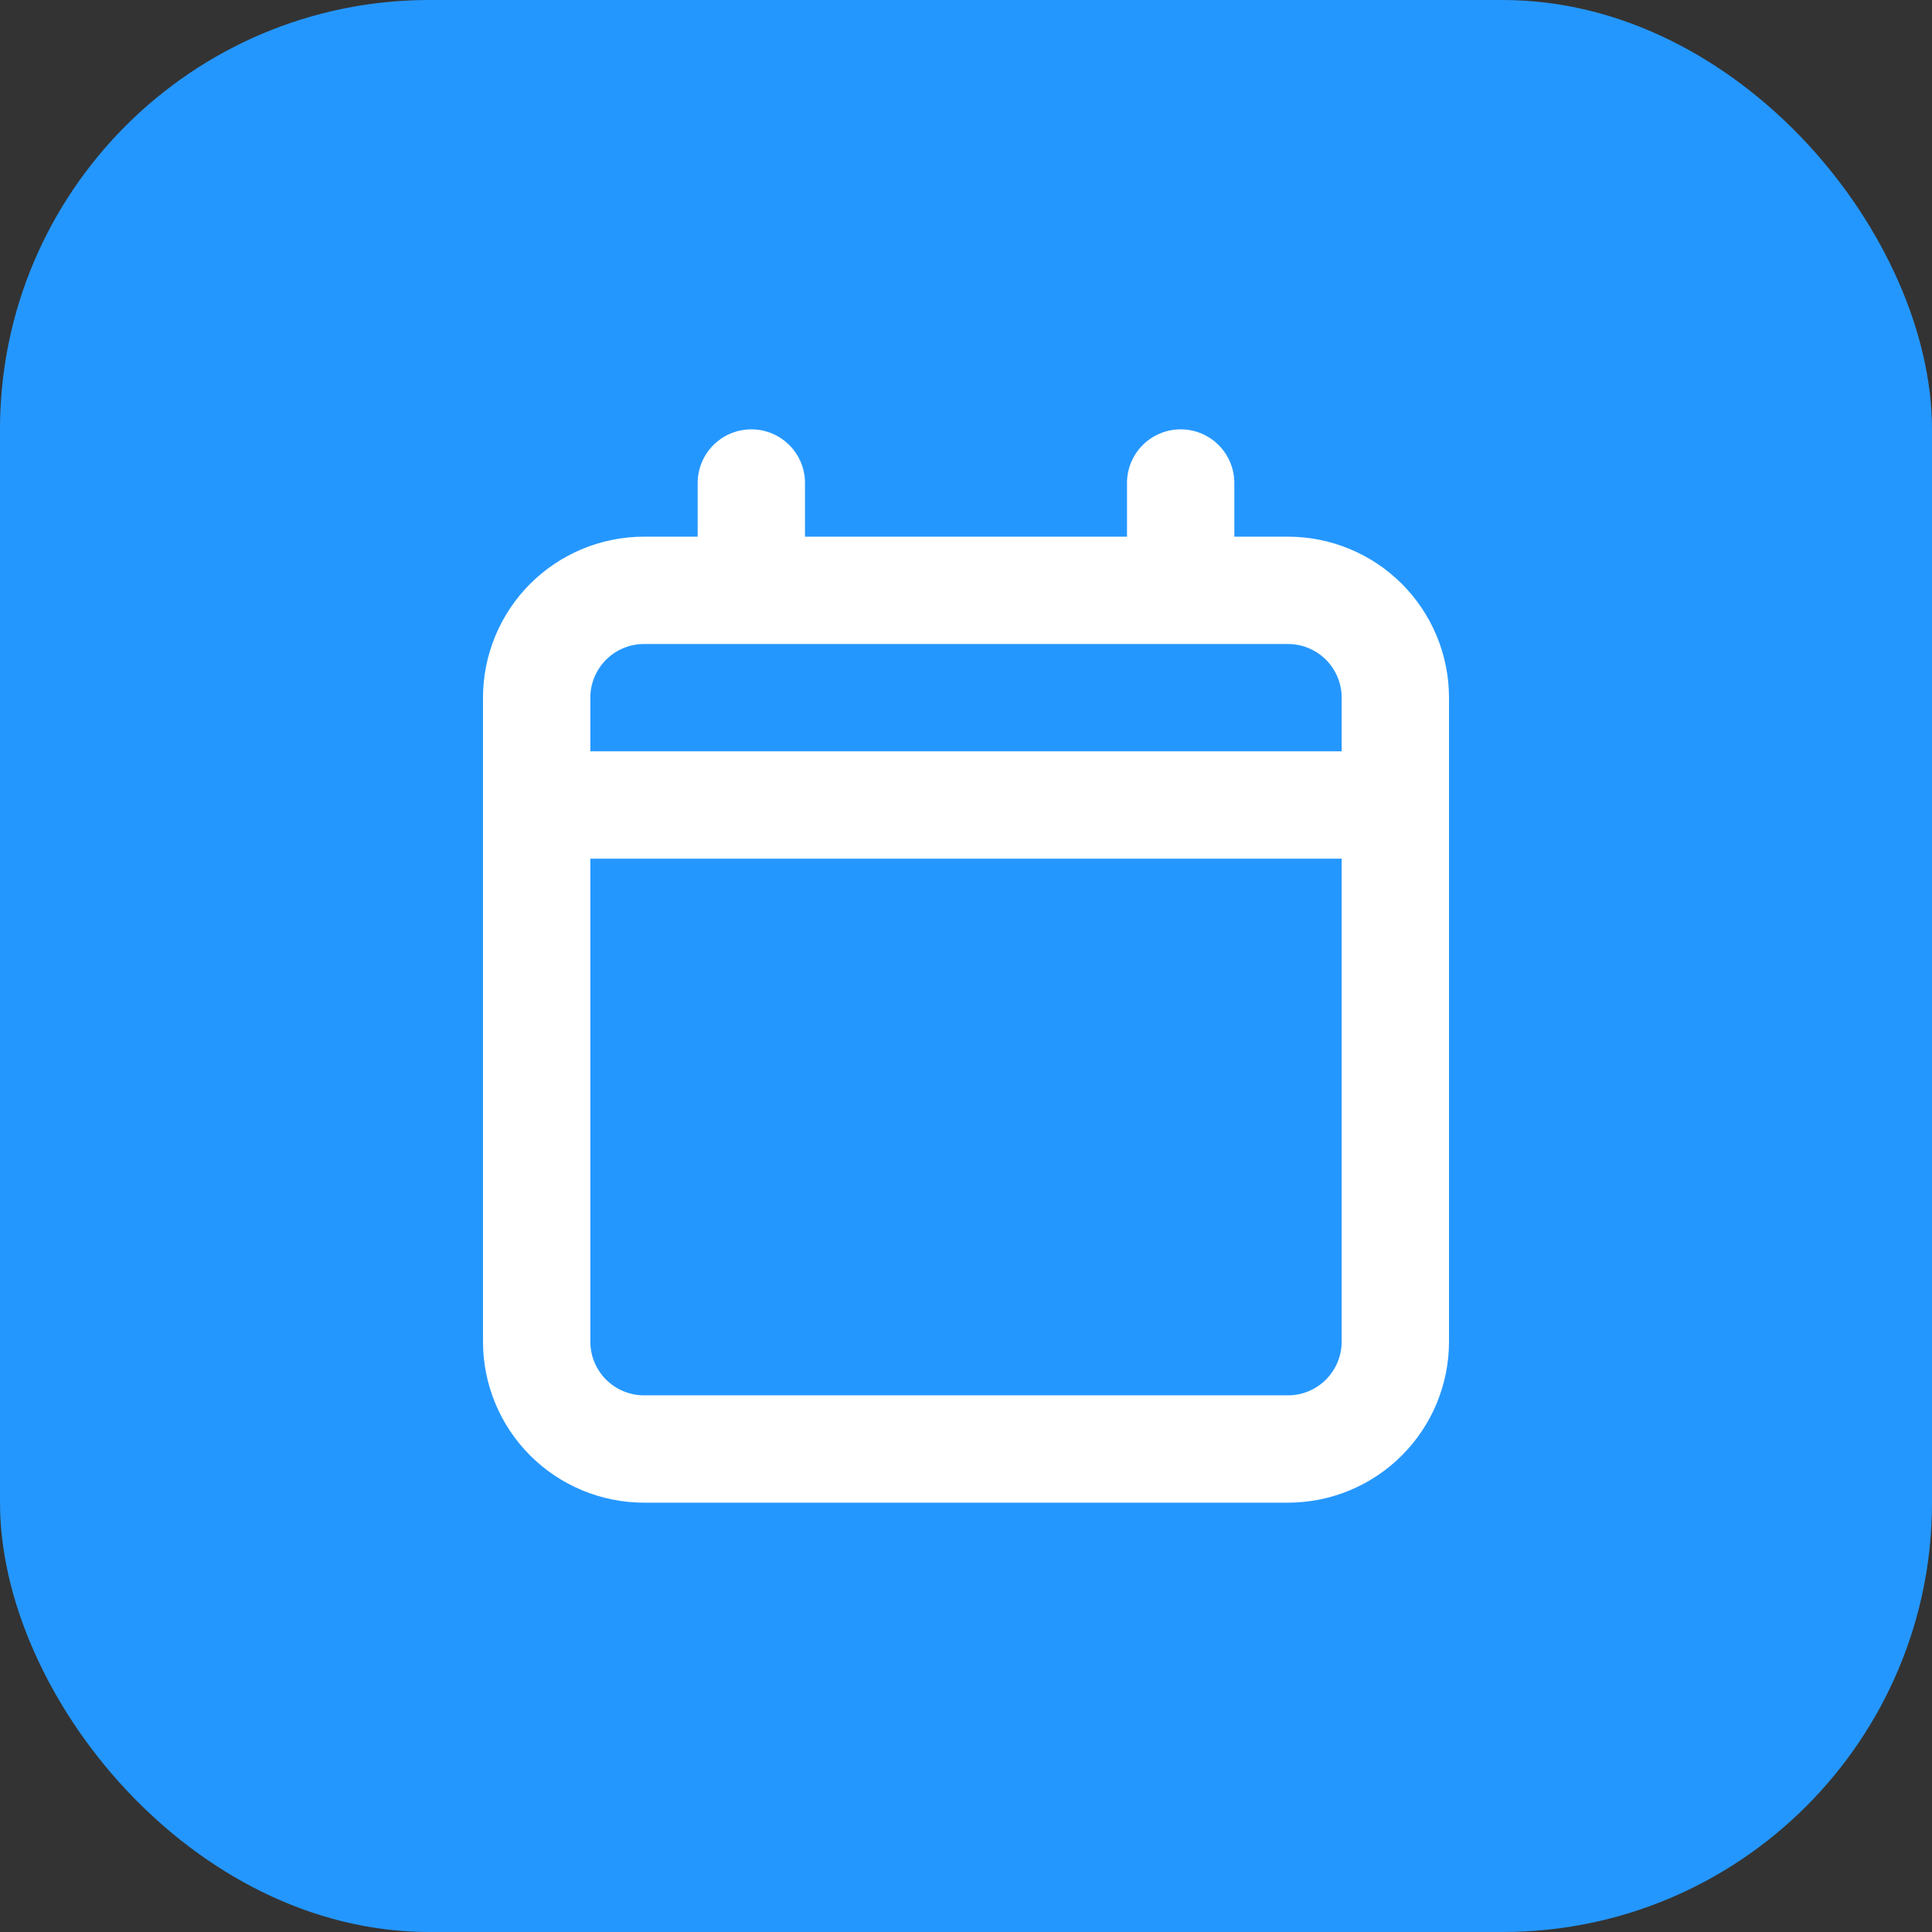 <svg width="36" height="36" viewBox="0 0 36 36" fill="none" xmlns="http://www.w3.org/2000/svg">
<rect x="0" y="0" width="36" height="36" fill="#333333" stroke="none"/>
<rect width="36" height="36" rx="8" fill="#2497FF"/>
<path d="M10 15V25C10 25.53 10.211 26.039 10.586 26.414C10.961 26.789 11.47 27 12 27H24C24.53 27 25.039 26.789 25.414 26.414C25.789 26.039 26 25.53 26 25V15M10 15V13C10 12.47 10.211 11.961 10.586 11.586C10.961 11.211 11.47 11 12 11H14M10 15H26H10ZM26 15V13C26 12.47 25.789 11.961 25.414 11.586C25.039 11.211 24.53 11 24 11H22M22 11V9V11ZM22 11H14H22ZM14 9V11V9Z" fill="#2497FF"/>
<path d="M10 15V25C10 25.53 10.211 26.039 10.586 26.414C10.961 26.789 11.47 27 12 27H24C24.53 27 25.039 26.789 25.414 26.414C25.789 26.039 26 25.53 26 25V15M10 15V13C10 12.47 10.211 11.961 10.586 11.586C10.961 11.211 11.47 11 12 11H14M10 15H26M26 15V13C26 12.47 25.789 11.961 25.414 11.586C25.039 11.211 24.53 11 24 11H22M14 11H22M14 11V9M22 11V9" stroke="white" stroke-width="2" stroke-linecap="round" stroke-linejoin="round"/>
</svg>

